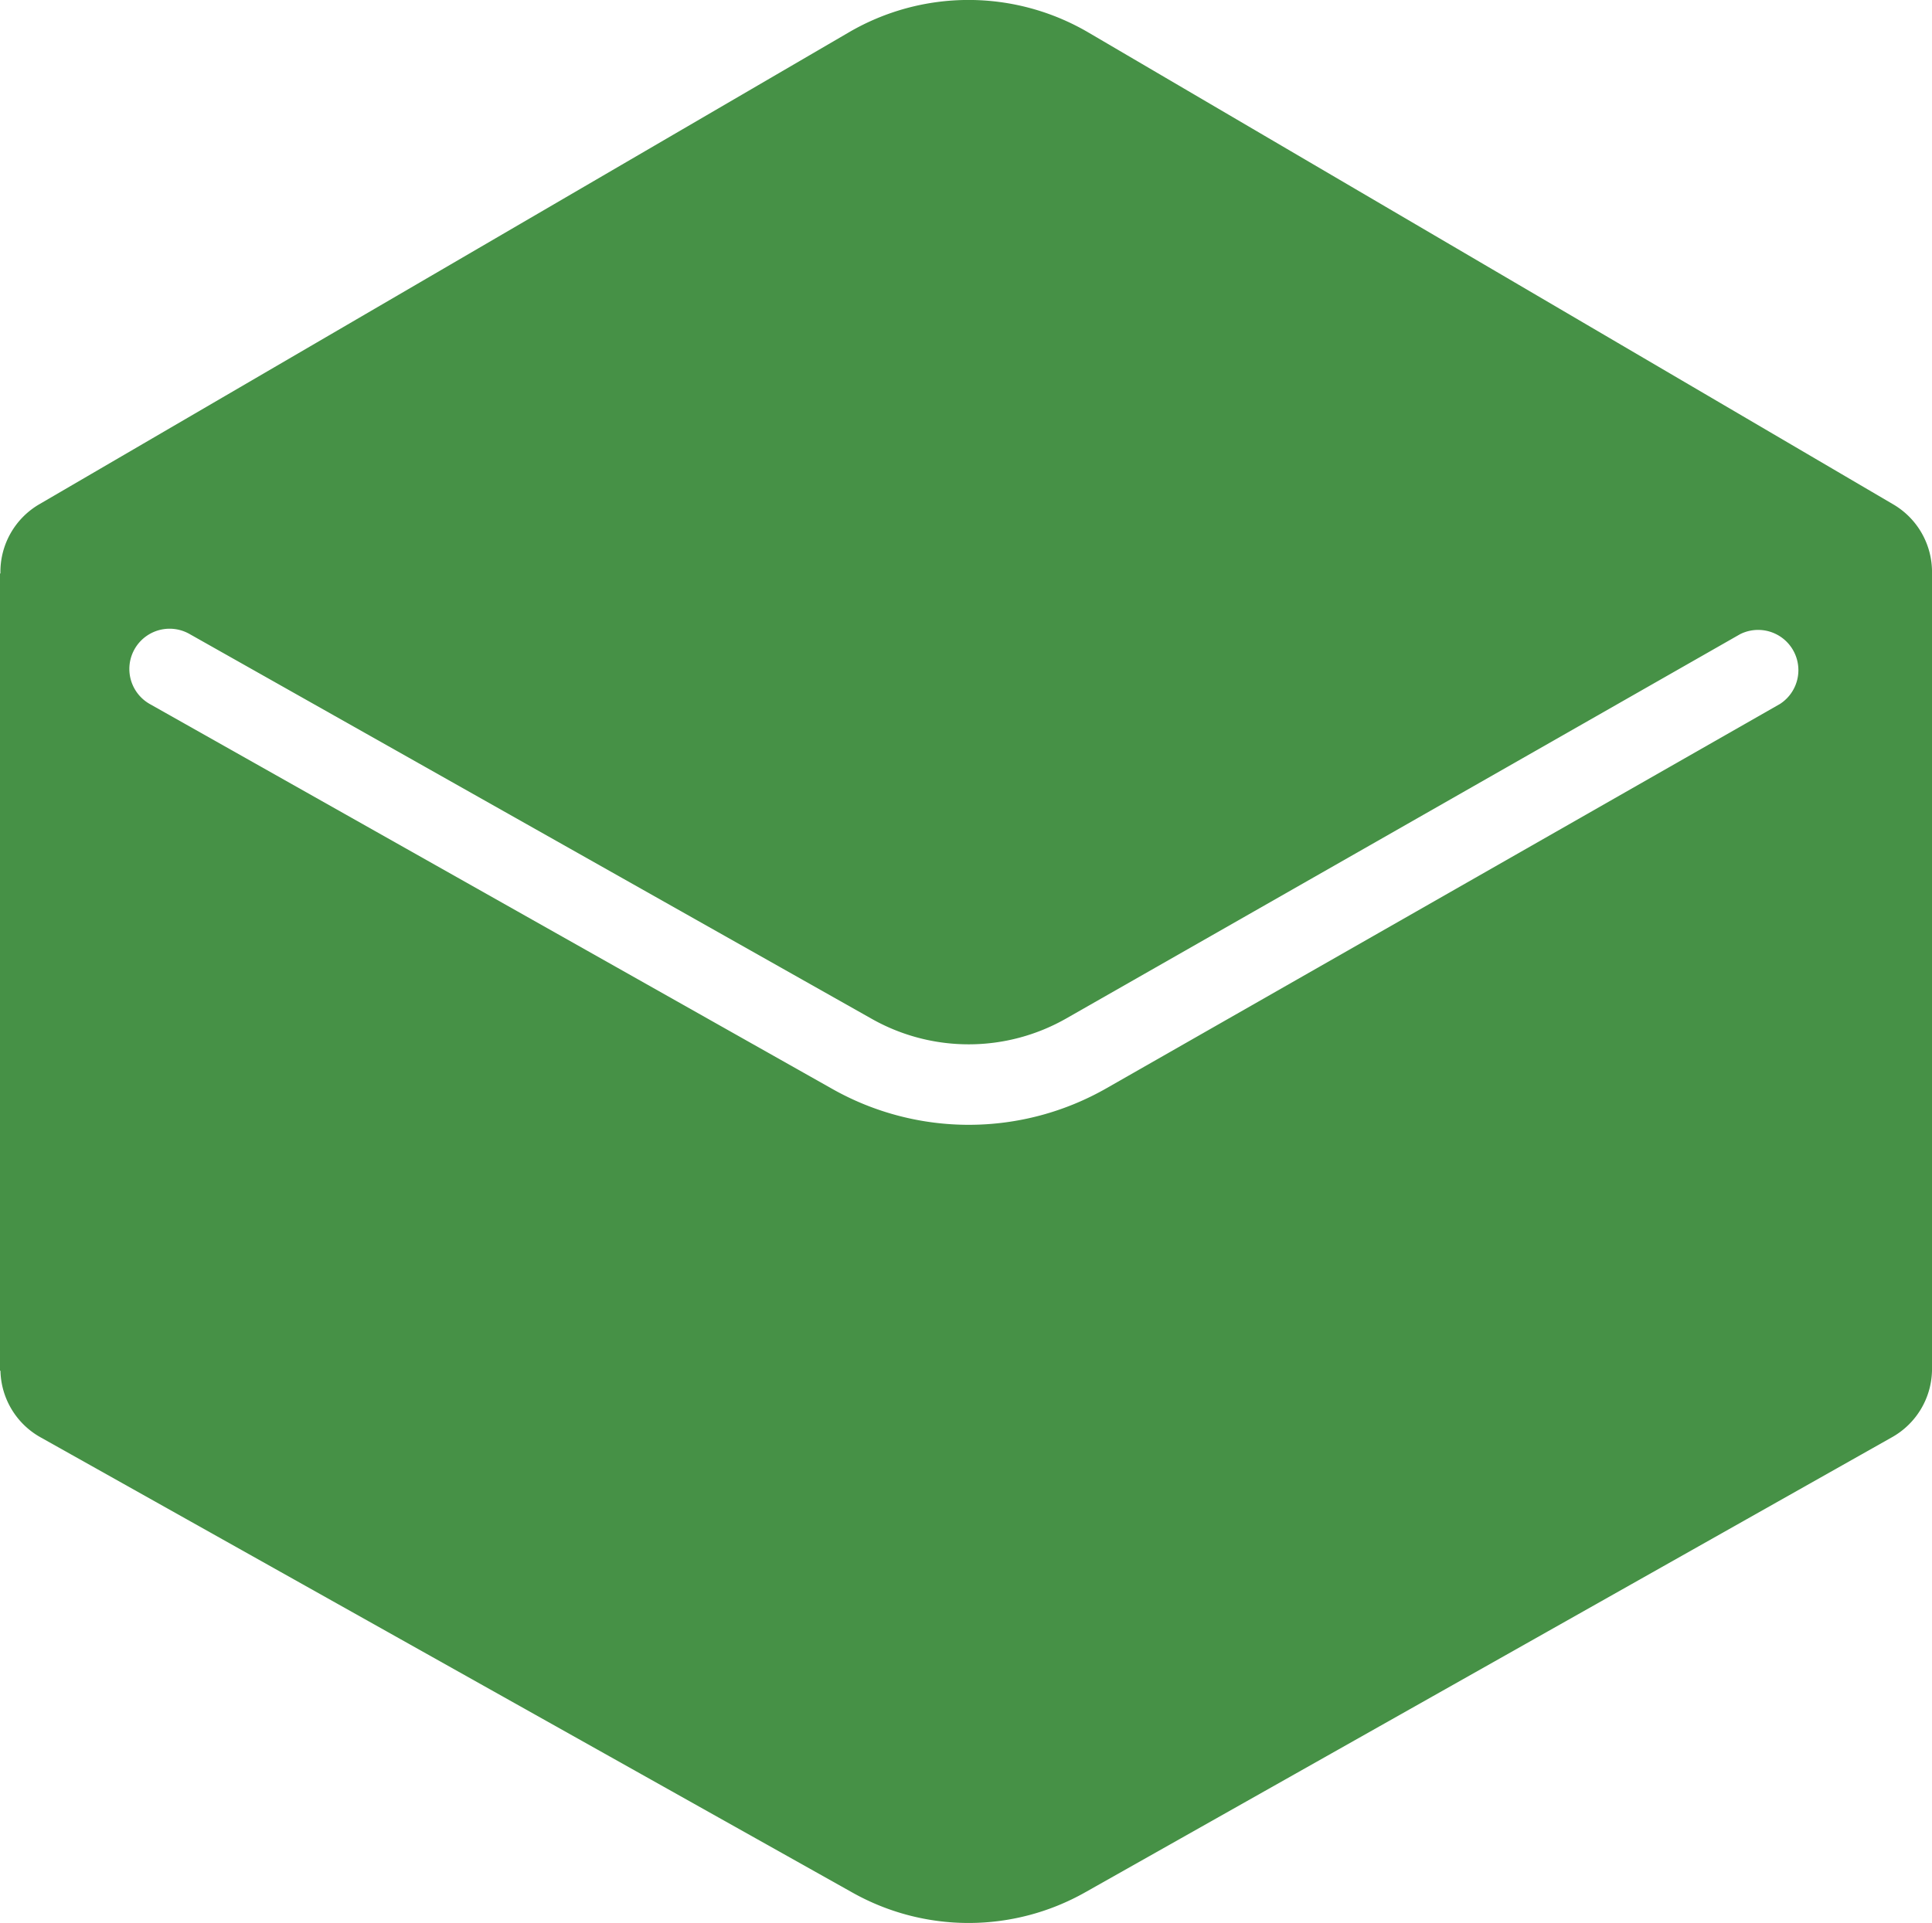 <svg id="Layer_1" data-name="Layer 1" xmlns="http://www.w3.org/2000/svg" viewBox="0 0 600 597.35"><defs><style>.cls-1{fill:#469146;fill-rule:evenodd;}</style></defs><path class="cls-1" d="M600,178.14a24.33,24.33,0,0,0-12.13-21.52L338.06,10.12A73.66,73.66,0,0,0,263.7,10L12.31,156.58A24.33,24.33,0,0,0,.13,178.14H0V425.8H.14a24.3,24.3,0,0,0,12.53,20.73l252.1,141.4a73.63,73.63,0,0,0,72.23-.09L587.51,446.5A24.33,24.33,0,0,0,600,425.8ZM58.82,196.92A12.5,12.5,0,0,0,46.53,218.7l212,119.59a86.17,86.17,0,0,0,85.05-.21L552.8,218.67A12.5,12.5,0,0,0,540.41,197L331.14,316.37a61.16,61.16,0,0,1-60.36.15Z"/></svg>